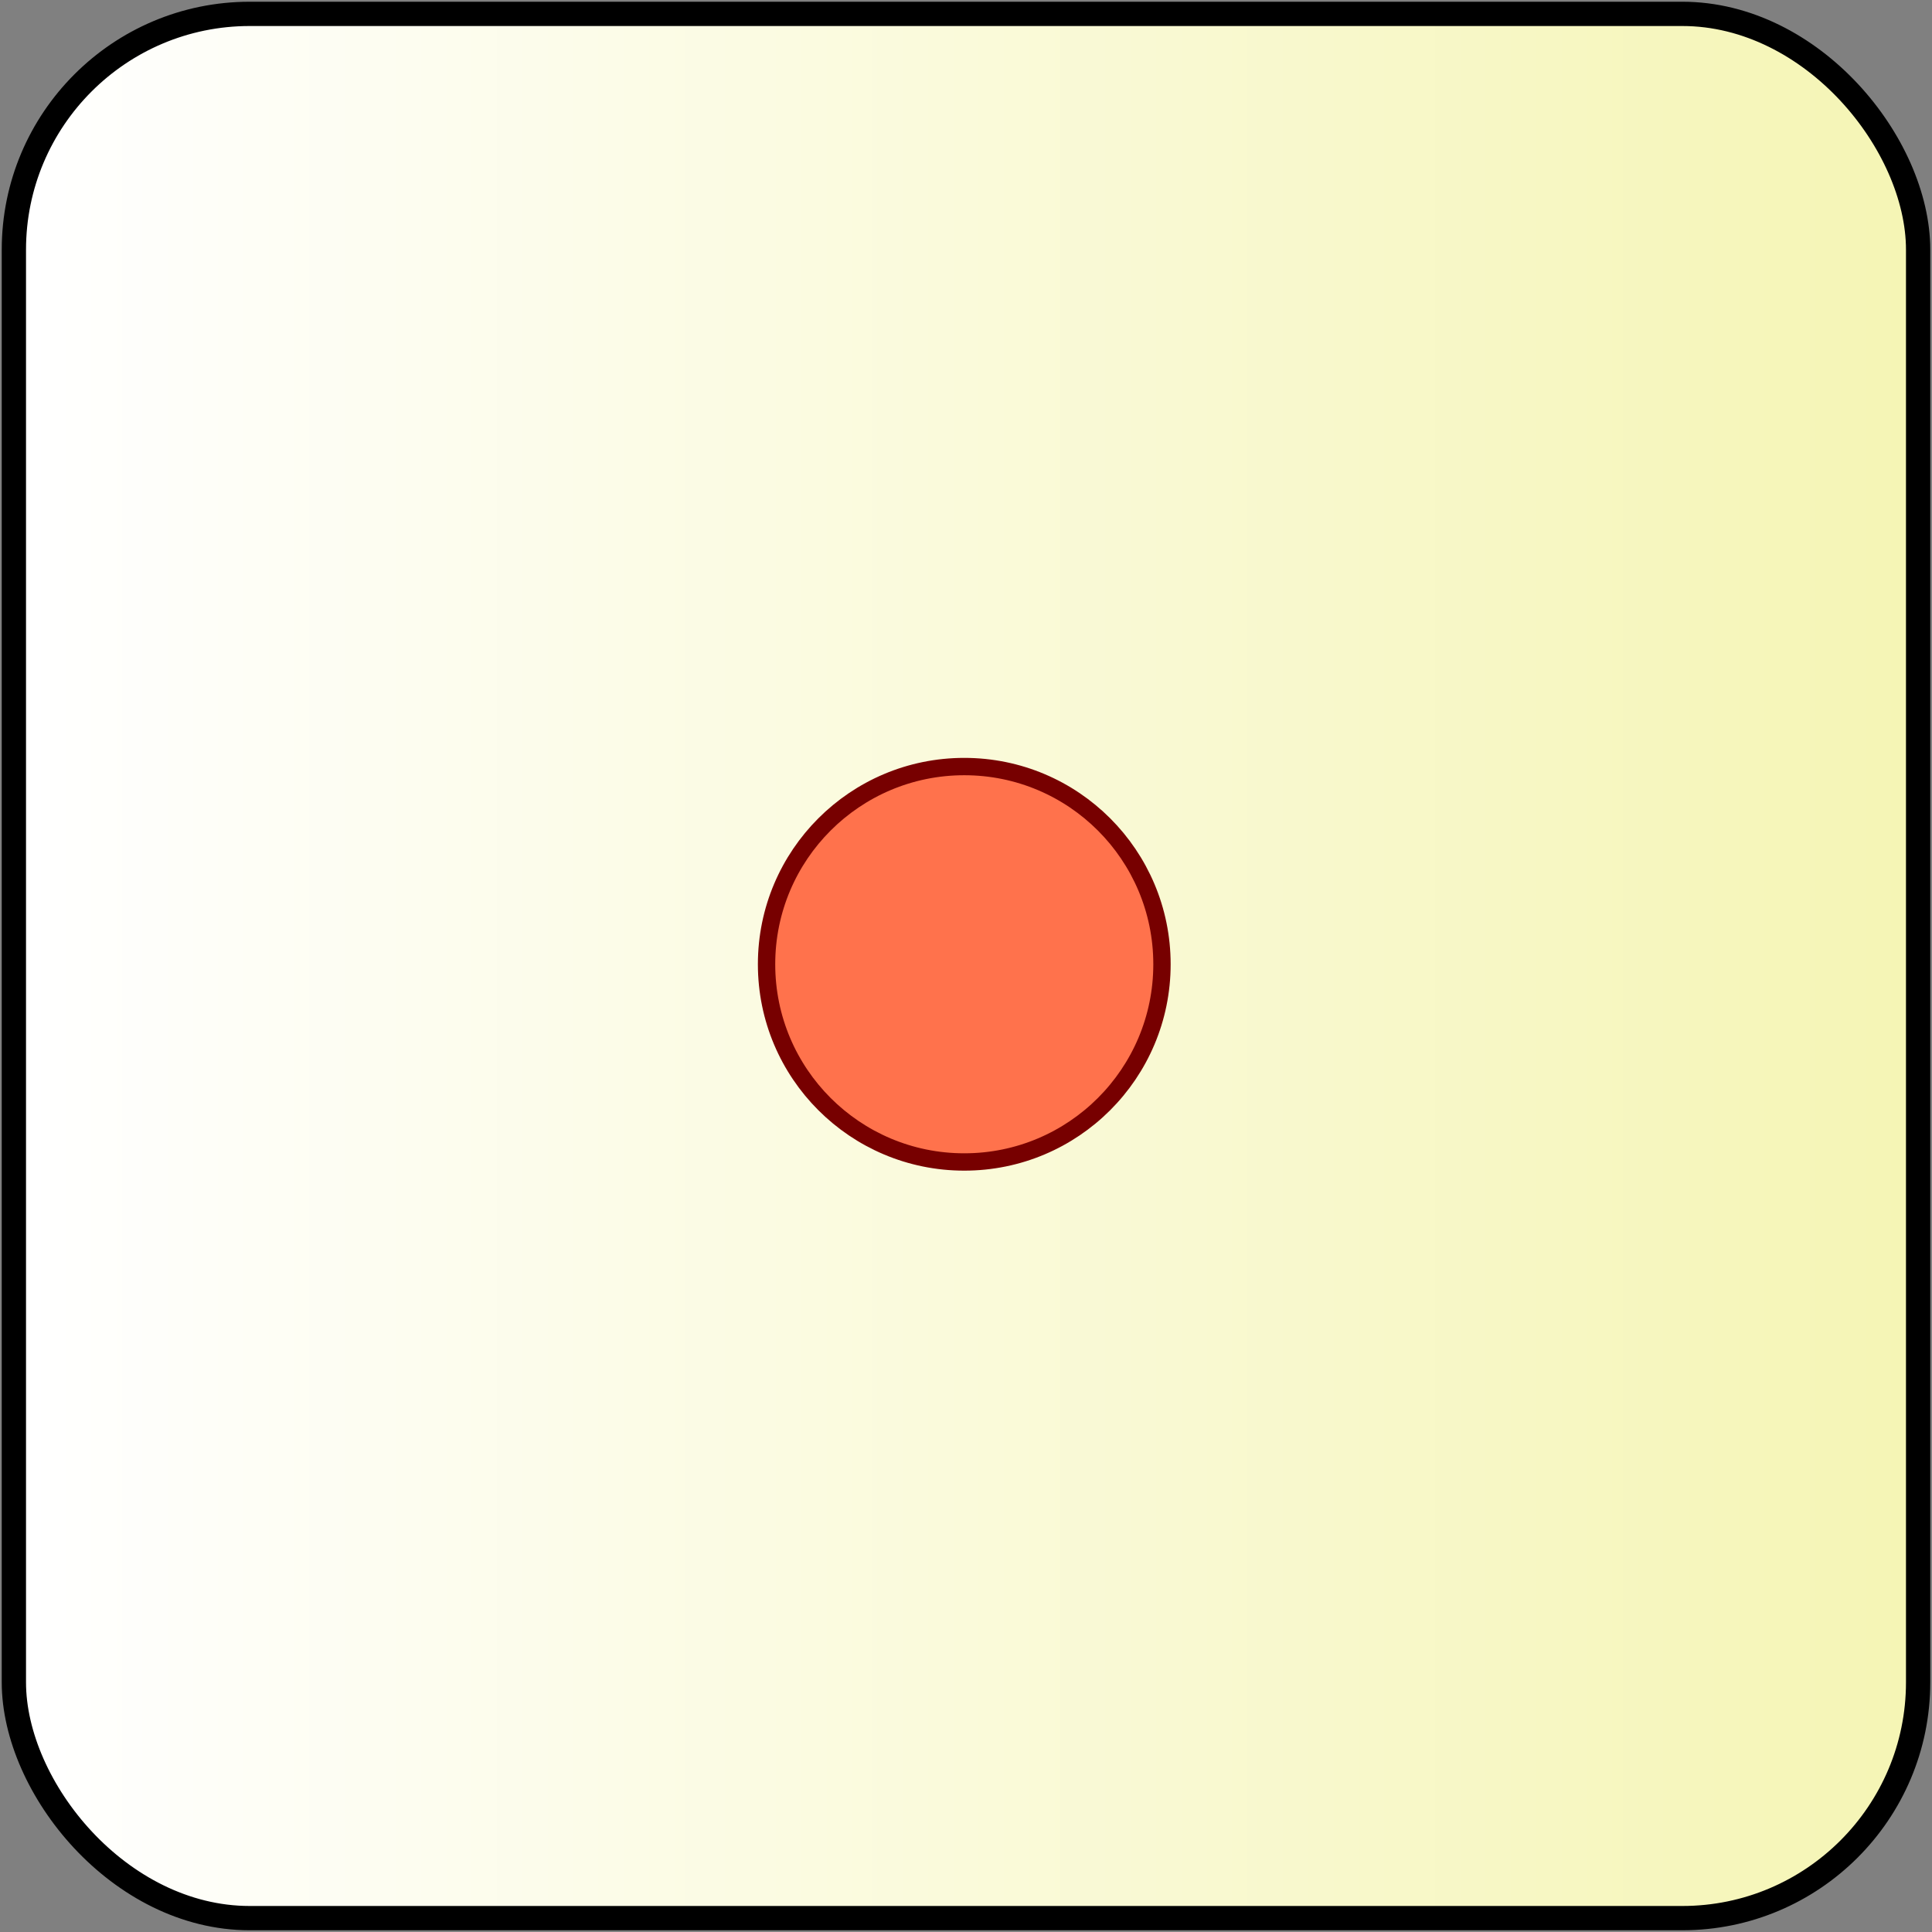 <?xml version="1.0" standalone="no"?>
<svg xmlns="http://www.w3.org/2000/svg" width="557" height="557">
  <rect width="100%" height="100%" fill="#808080" stroke="none"/>
  <defs>
    <linearGradient id="grad1" x1="0%" y1="0%" x2="100%" y2="0%">
      <stop offset="0%" style="stop-color:rgb(255,255,255);stop-opacity:1" />
      <stop offset="100%" style="stop-color:rgb(245,245,181);stop-opacity:1" />
    </linearGradient>
  </defs>
<rect x="4" y="4" width="549" height="549" rx="68" fill="url(#grad1)" stroke="#000" stroke-width="7"/>
<circle fill="#FF724C" stroke="#700" stroke-width="5" cx="278" cy="278" r="57"/>
</svg>
